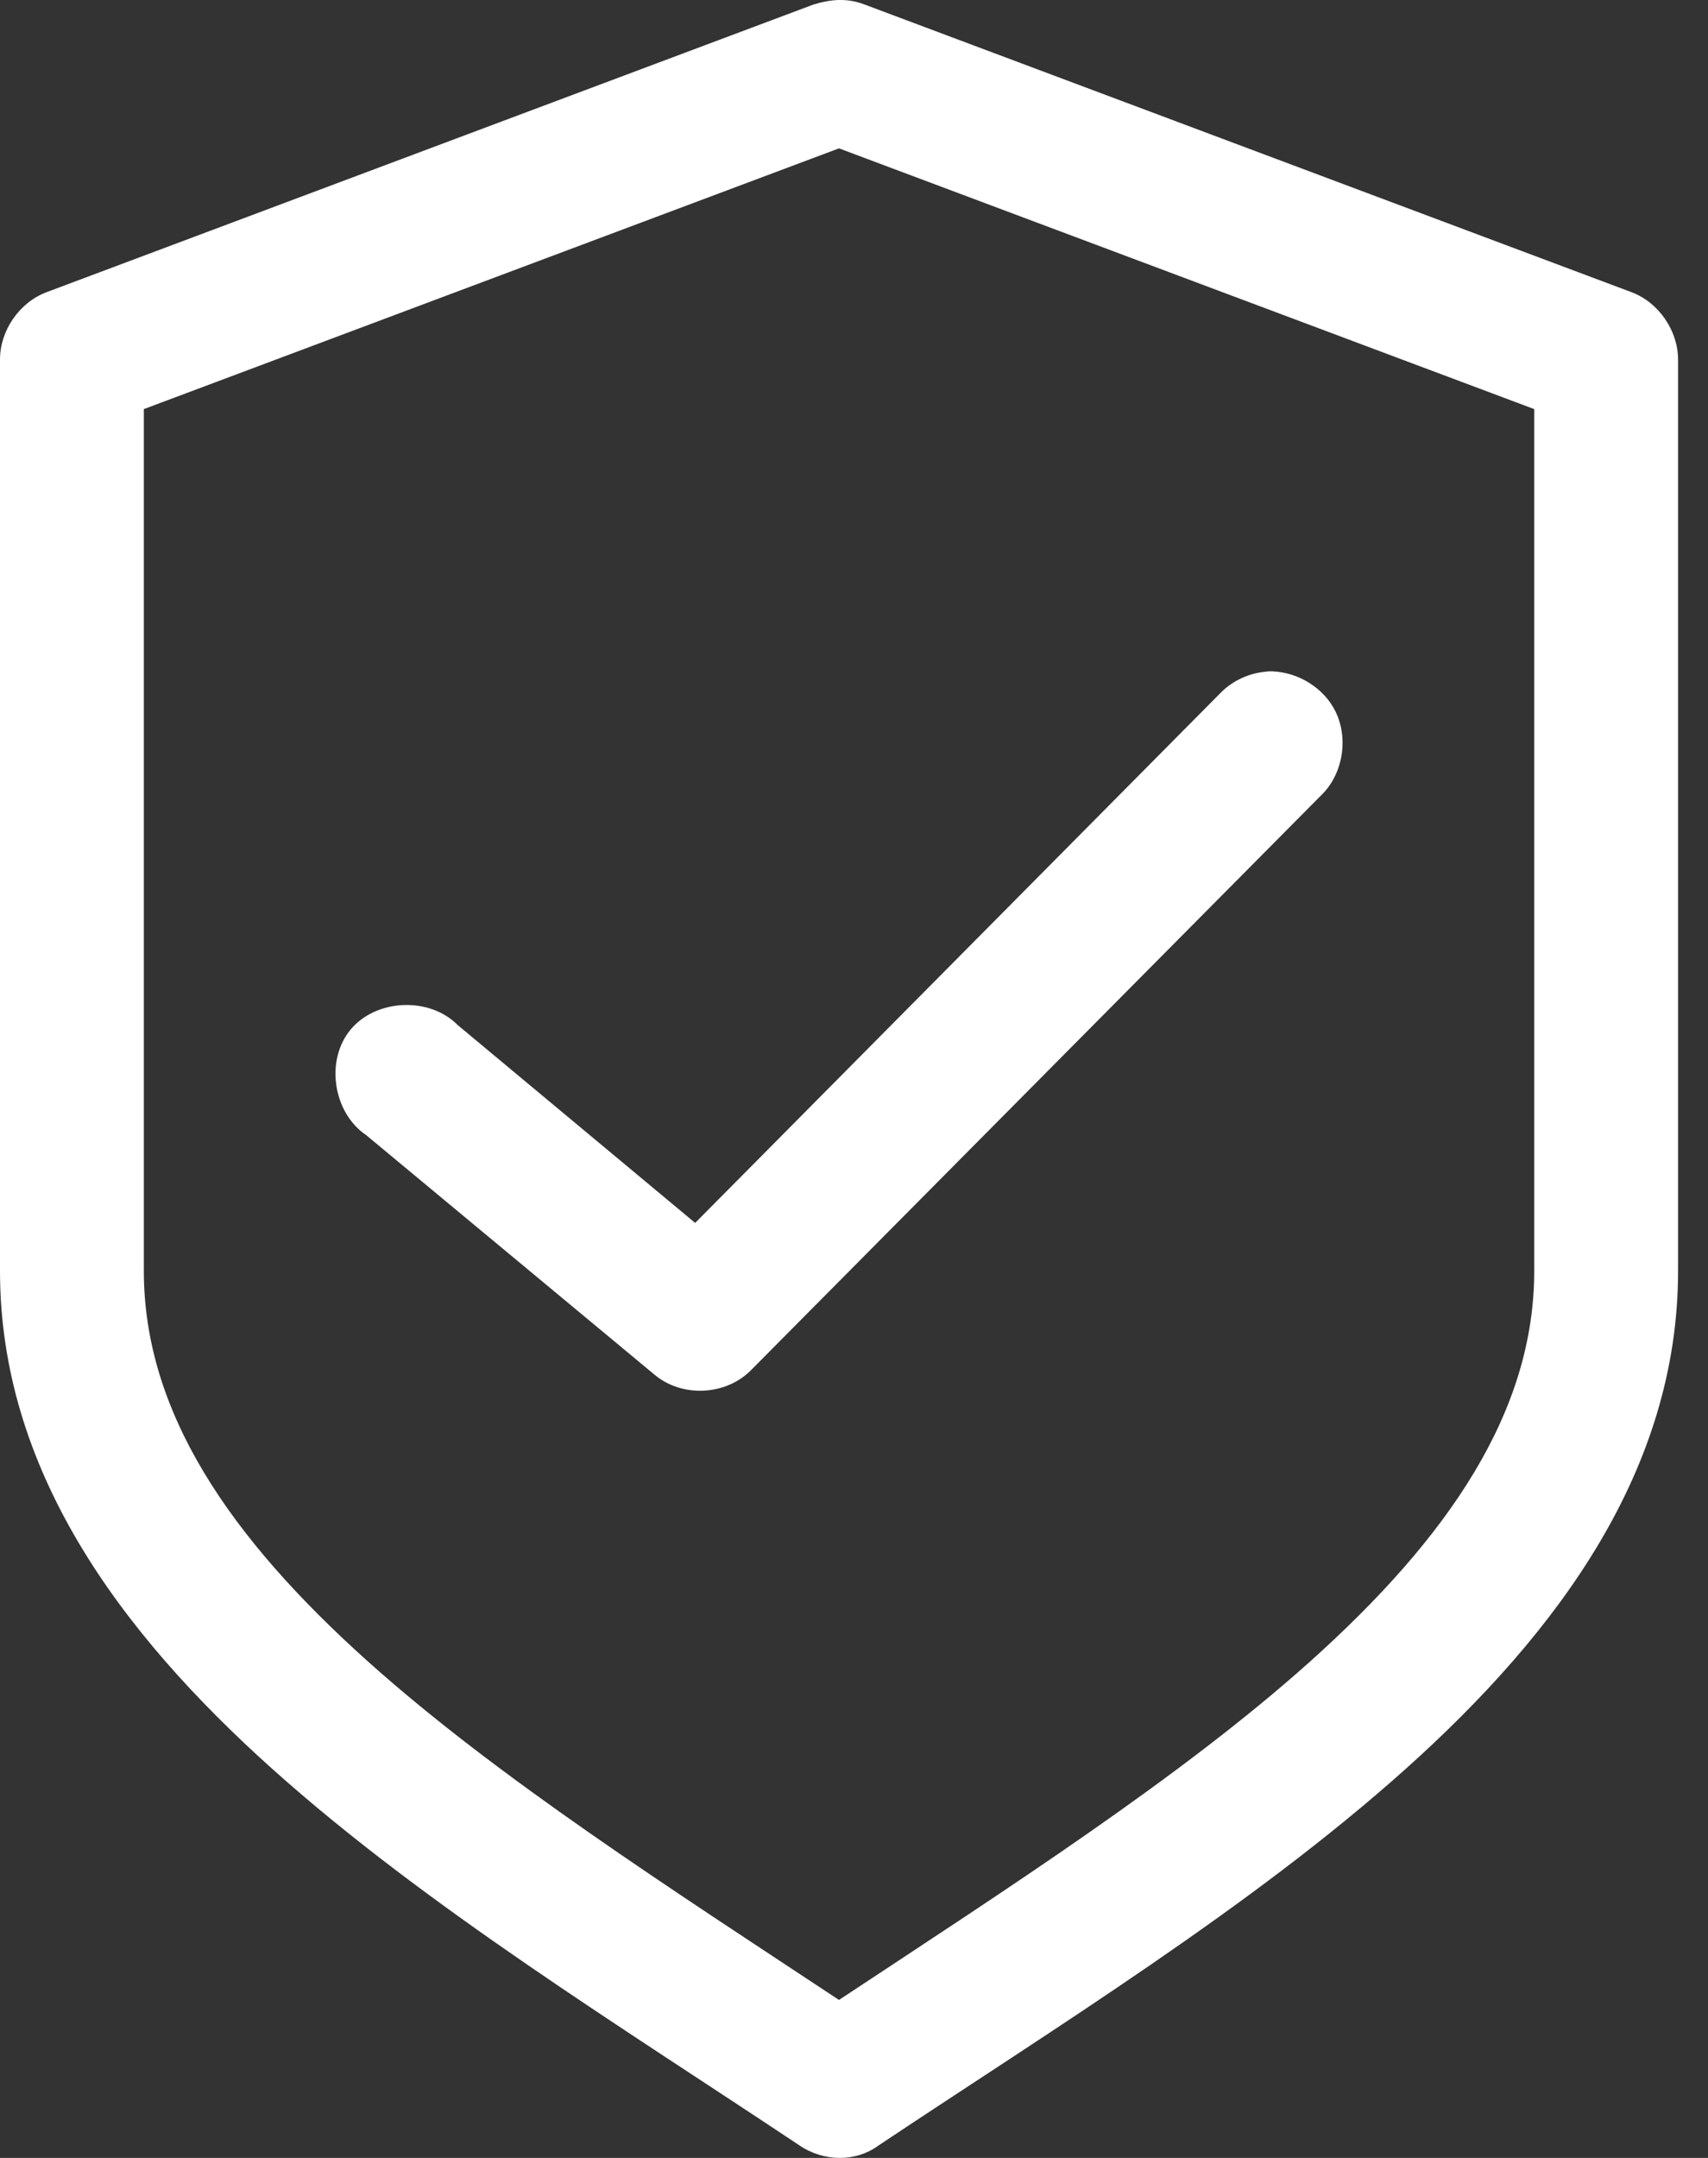 <svg width="19" height="24" viewBox="0 0 19 24" fill="none" xmlns="http://www.w3.org/2000/svg">
<rect x="0" y="0" width="19" height="24" fill="#333333" stroke="none"/>
<path d="M9.05 0.05L0.517 3.25C0.215 3.364 -0.001 3.677 1.79971e-06 4V14.134C1.79971e-06 16.34 1.321 18.143 3.033 19.677C4.746 21.21 6.907 22.537 8.892 23.86C9.164 24.045 9.521 24.048 9.775 23.86C11.76 22.537 13.921 21.21 15.633 19.677C17.346 18.143 18.667 16.34 18.667 14.134V4C18.667 3.677 18.452 3.364 18.15 3.25L9.617 0.05C9.415 -0.027 9.237 -0.006 9.05 0.05ZM9.333 1.65L17.067 4.55V14.134C17.067 15.698 16.121 17.093 14.567 18.485C13.126 19.774 11.21 21.002 9.333 22.243C7.456 21.002 5.541 19.774 4.1 18.485C2.546 17.093 1.6 15.698 1.6 14.134V4.55L9.333 1.65ZM14.158 7.467C14.117 7.464 14.083 7.47 14.042 7.475C13.862 7.499 13.691 7.586 13.567 7.717L7.733 13.601L5.092 11.401C4.779 11.083 4.185 11.108 3.9 11.451C3.615 11.794 3.705 12.377 4.075 12.626L7.275 15.284C7.584 15.548 8.071 15.521 8.35 15.243L14.7 8.842C14.938 8.61 15.003 8.217 14.858 7.917C14.732 7.655 14.448 7.479 14.158 7.467Z" fill="white"/>
</svg>
